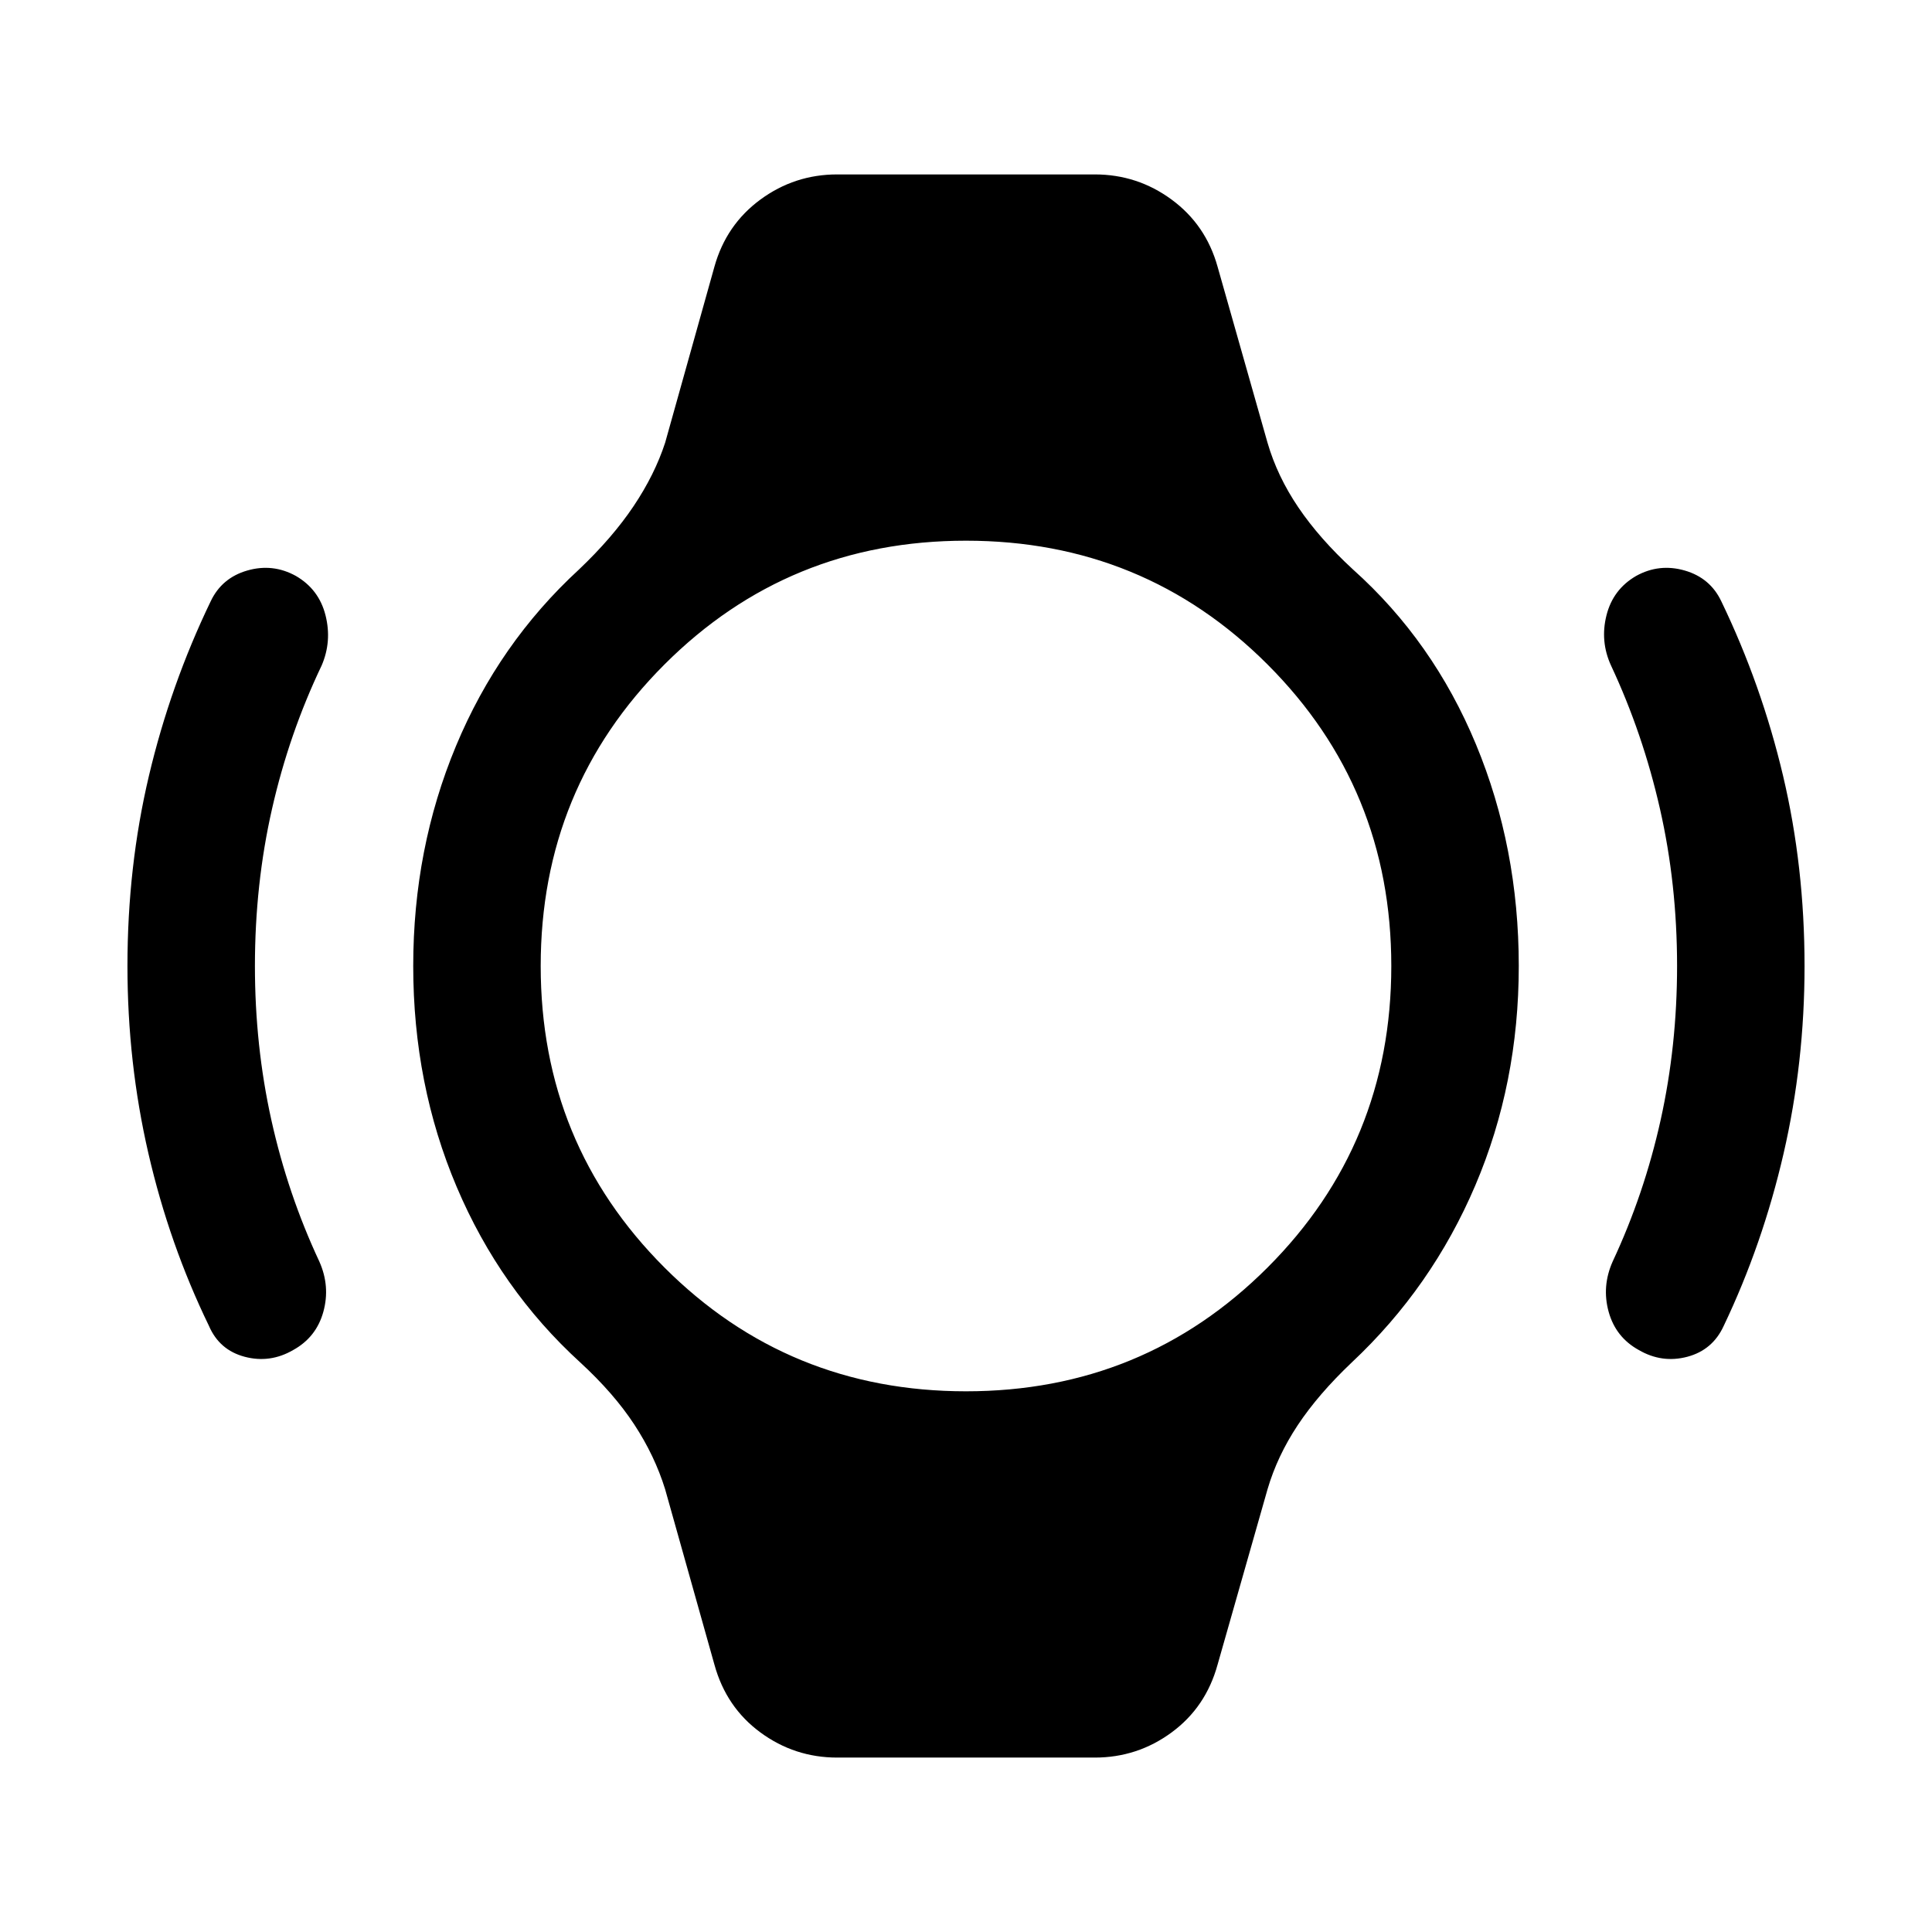 <svg xmlns="http://www.w3.org/2000/svg" height="40" viewBox="0 -960 960 960" width="40"><path d="M63.33-480q0-49.33 10.67-94.5t30.67-86.67q5.5-11.66 18.16-15.33 12.67-3.67 24.17 2.67 11.5 6.66 14.75 19.58 3.25 12.92-1.92 24.92-16.16 33.83-24.66 71.25-8.5 37.41-8.5 78.08 0 39.67 8.16 76.5 8.17 36.83 23.84 70.33 5.5 12.34 2 25-3.5 12.67-15 19-11.5 6.67-24.09 3.34-12.58-3.34-17.75-15.34-19.66-40.5-30.08-85.66Q63.33-432 63.33-480Zm833.34 0q0 48-10.42 93.17-10.42 45.16-29.75 85.66-5.5 12-18.08 15.34-12.59 3.33-24.09-3.34-11.5-6.33-15-19-3.5-12.66 2-25 15.67-33.5 23.84-70.33 8.16-36.83 8.16-76.5 0-40.67-8.5-78.08-8.5-37.42-24.33-71.25-5.5-12-2.25-24.92 3.25-12.92 14.75-19.58 11.5-6.34 24.17-2.67 12.66 3.67 18.16 15.33 20 41.5 30.67 86.67 10.67 45.17 10.67 94.5ZM416-86.67q-21.17 0-38.17-12.5T355-132.83L330.5-220q-5.17-16.67-15.33-32.17Q305-267.67 288.33-283q-39.83-36.33-61.41-87.25-21.59-50.92-21.59-109.75 0-58.33 21.25-109.33T287.67-677q16.66-15.83 27.16-31.5T330.5-740l24.5-87.5q5.83-20.83 22.83-33.33t38.17-12.5h128q21.17 0 38.17 12.5T605-827.5l24.83 87.5q4.84 16.67 15.34 32.17T672.33-677q39.84 35.67 61.09 86.92T754.67-480q0 58.33-21.59 109-21.58 50.67-61.41 88-16.67 15.83-26.84 31.17-10.16 15.33-15 31.83L605-132.83q-5.83 21.16-22.83 33.66-17 12.5-38.17 12.5H416Zm64-182q88.33 0 149.83-61.5 61.5-61.5 61.5-149.83 0-88.33-61.5-149.83-61.5-61.5-149.83-61.5-88.33 0-149.83 61.5-61.5 61.5-61.5 149.83 0 88.33 61.5 149.83 61.5 61.5 149.83 61.5Z"/></svg>